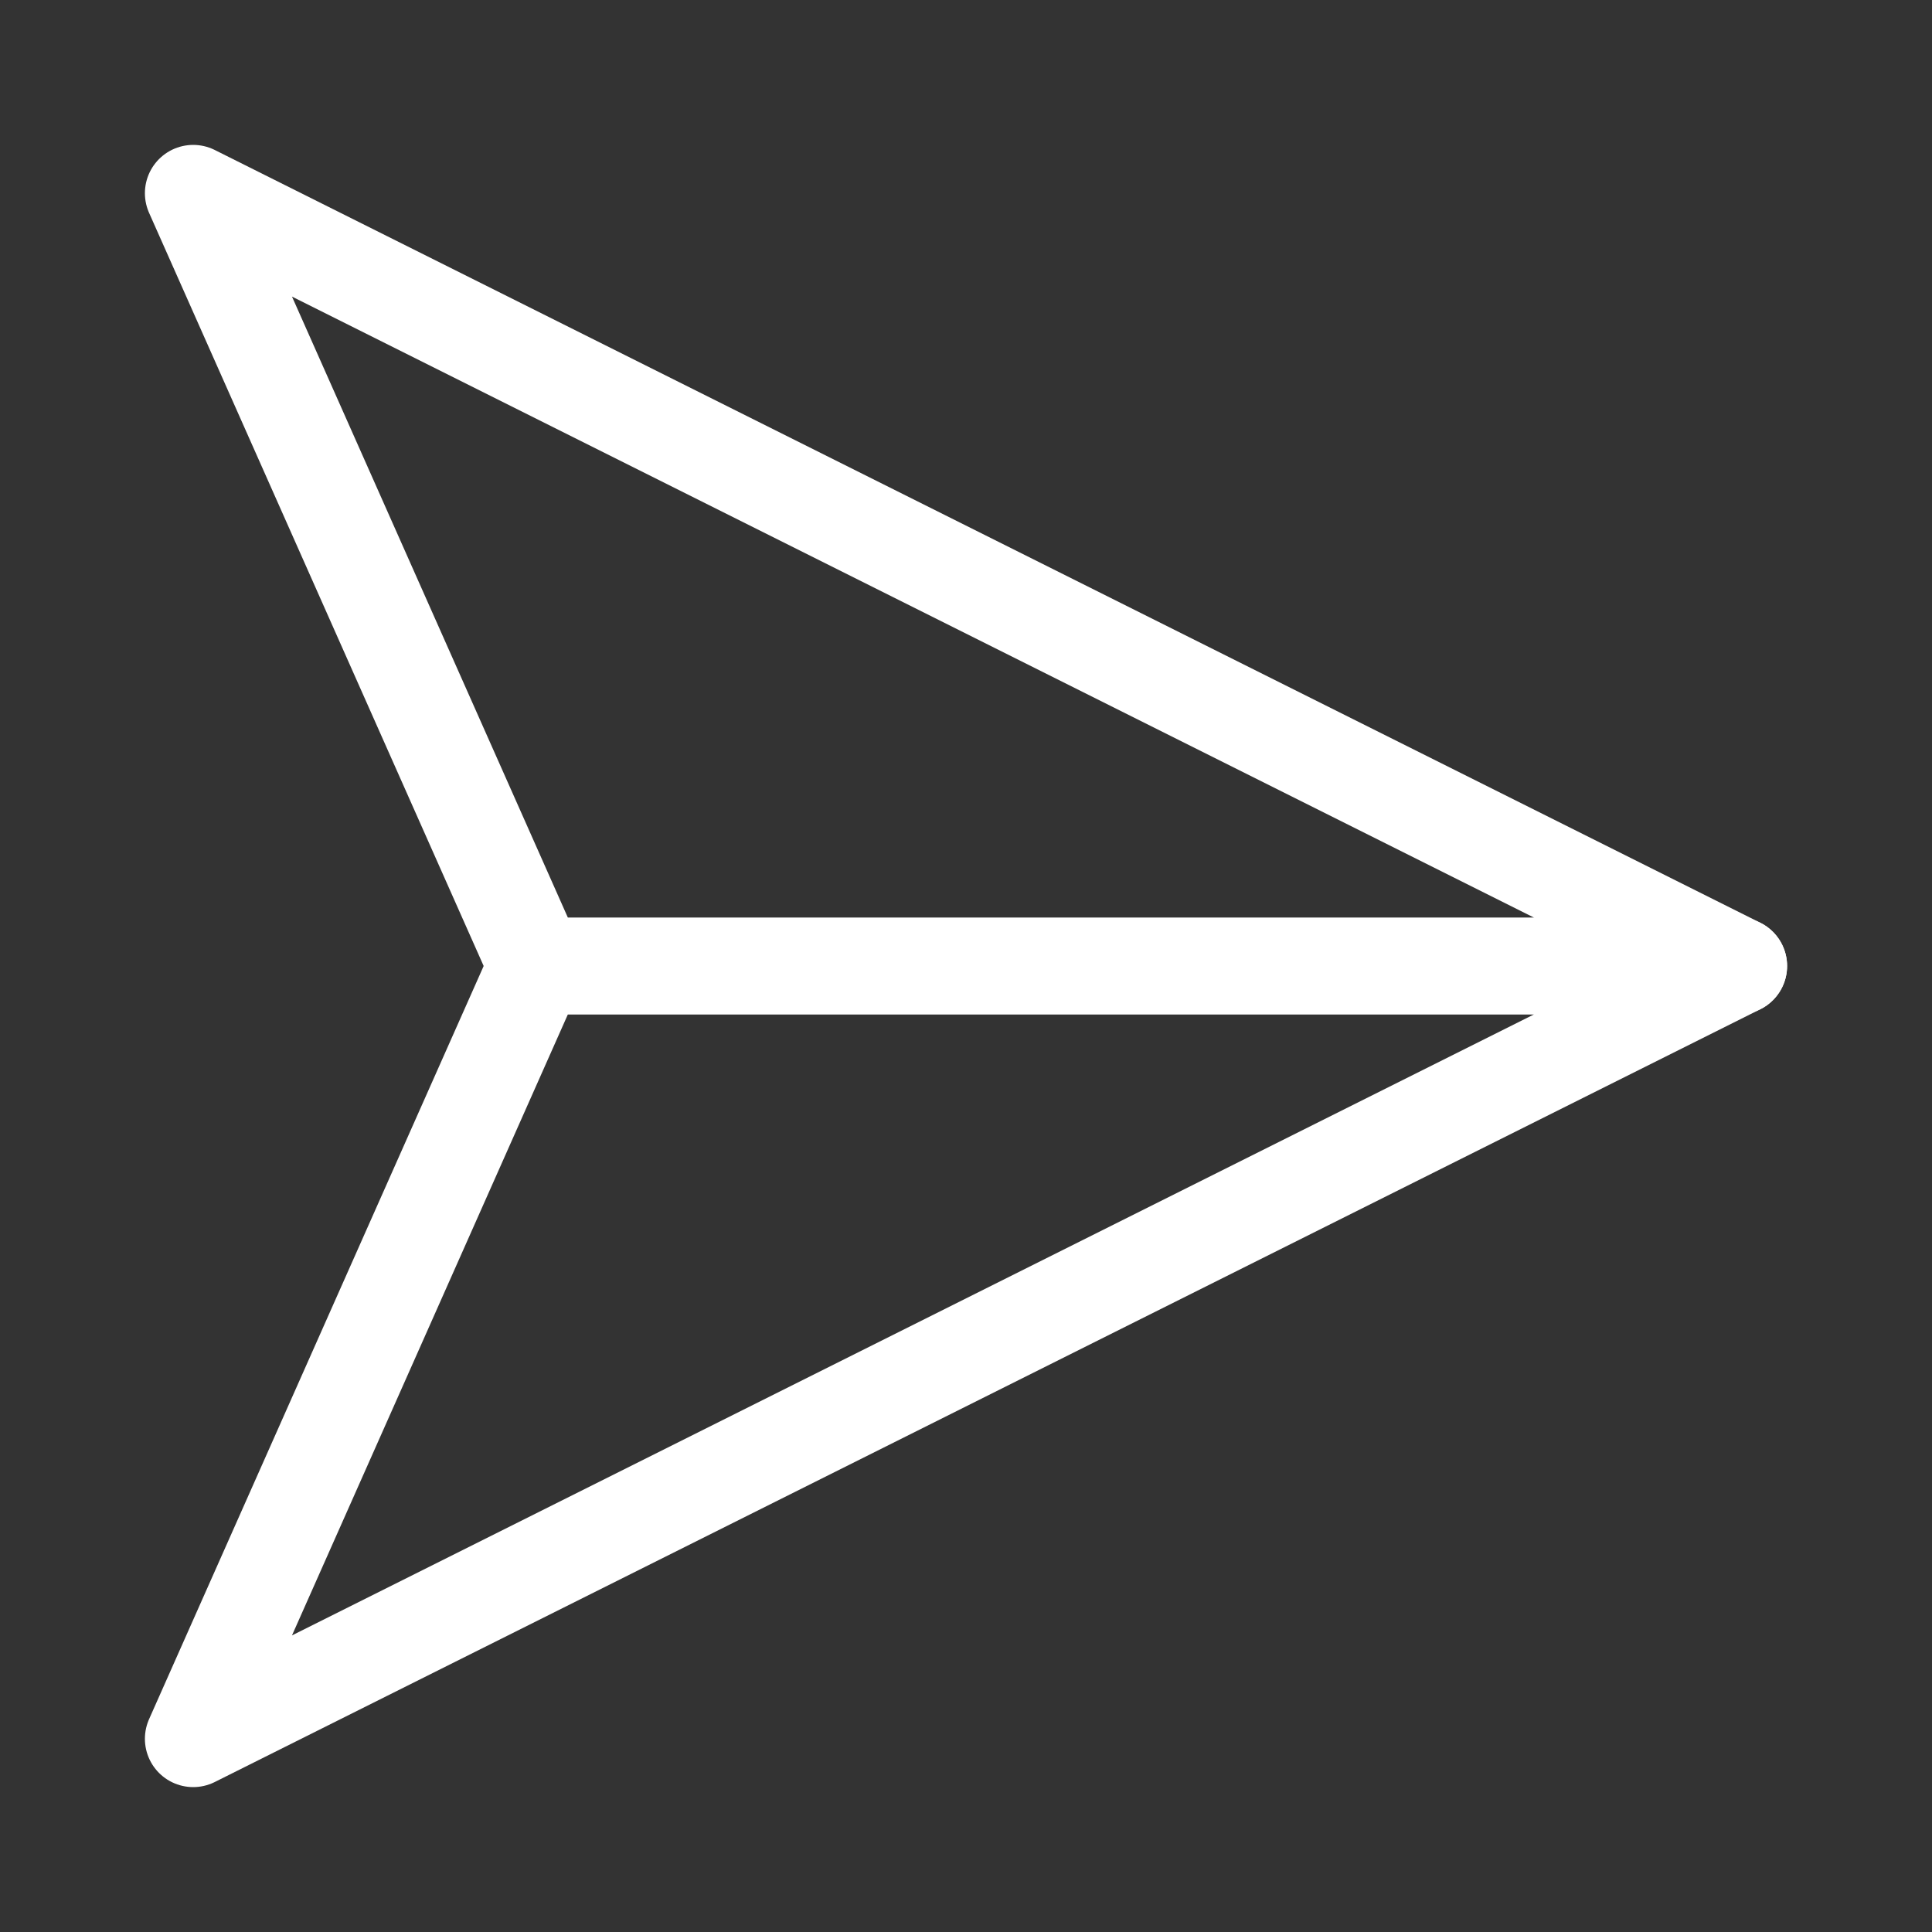 <svg width="20" height="20" viewBox="0 0 20 20" fill="none" xmlns="http://www.w3.org/2000/svg">
<rect x="0" y="0" width="20" height="20" fill="#333333" stroke="none"/>
<path d="M2 2L5.554 10H18L2 2Z" stroke="white" stroke-linecap="round" stroke-linejoin="round"/>
<path d="M2 18L18 10H5.554L2 18Z" stroke="white" stroke-linecap="round" stroke-linejoin="round"/>
</svg>
